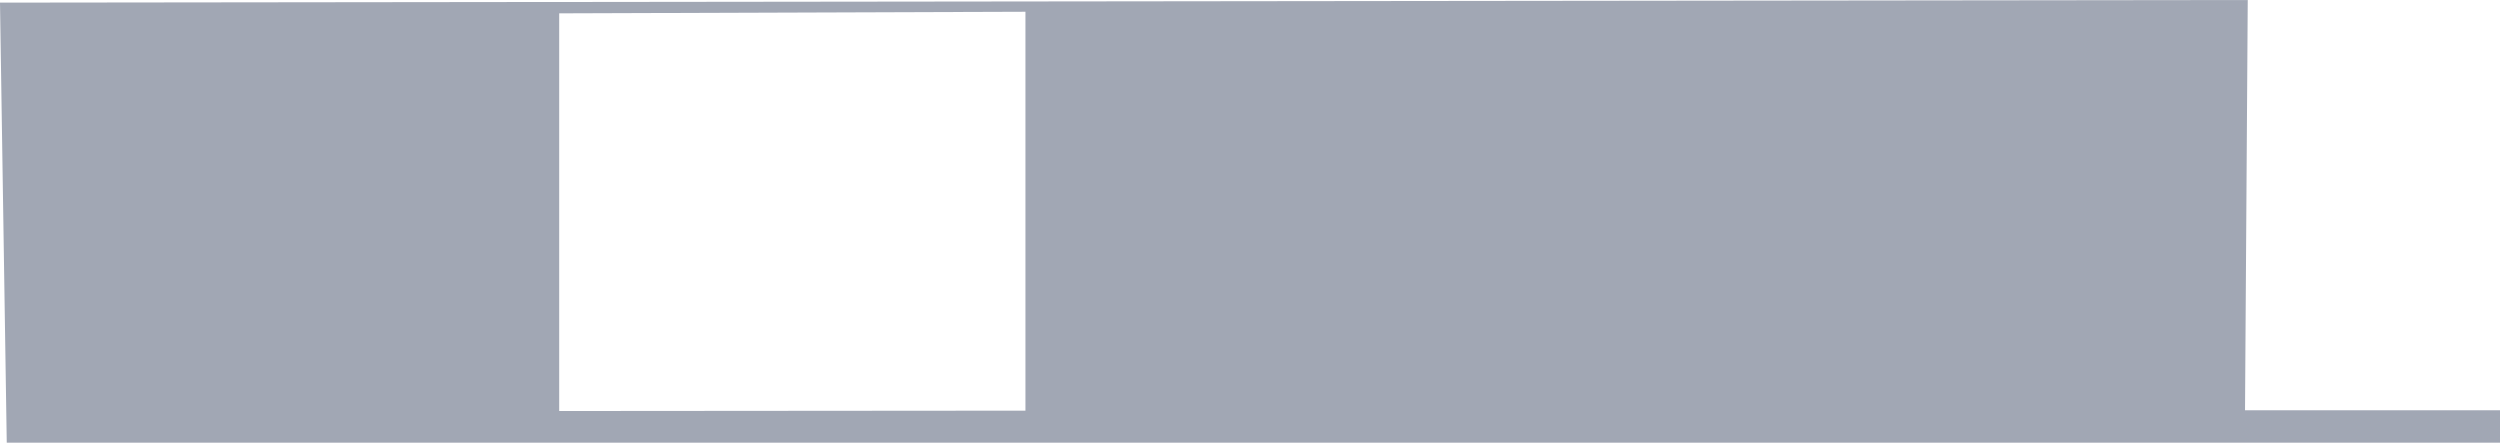 <?xml version="1.0" encoding="UTF-8"?>
<svg id="Layer_2" data-name="Layer 2" xmlns="http://www.w3.org/2000/svg" viewBox="0 0 1284.93 227.53">
  <defs>
    <style>
      .cls-1 {
        fill: #a1a7b4;
      }
    </style>
  </defs>
  <g id="_2ndFloor" data-name="2ndFloor">
    <path id="Facing-2ndFloor" class="cls-1" d="M1153.88,210.87l1.4-210.87L0,1.35,3.47,227.53H1284.93v-16.67h-131.05Zm-626.83,.19l-239.64,.19V6.86l239.64-.82V211.06Z"/>
  </g>
</svg>